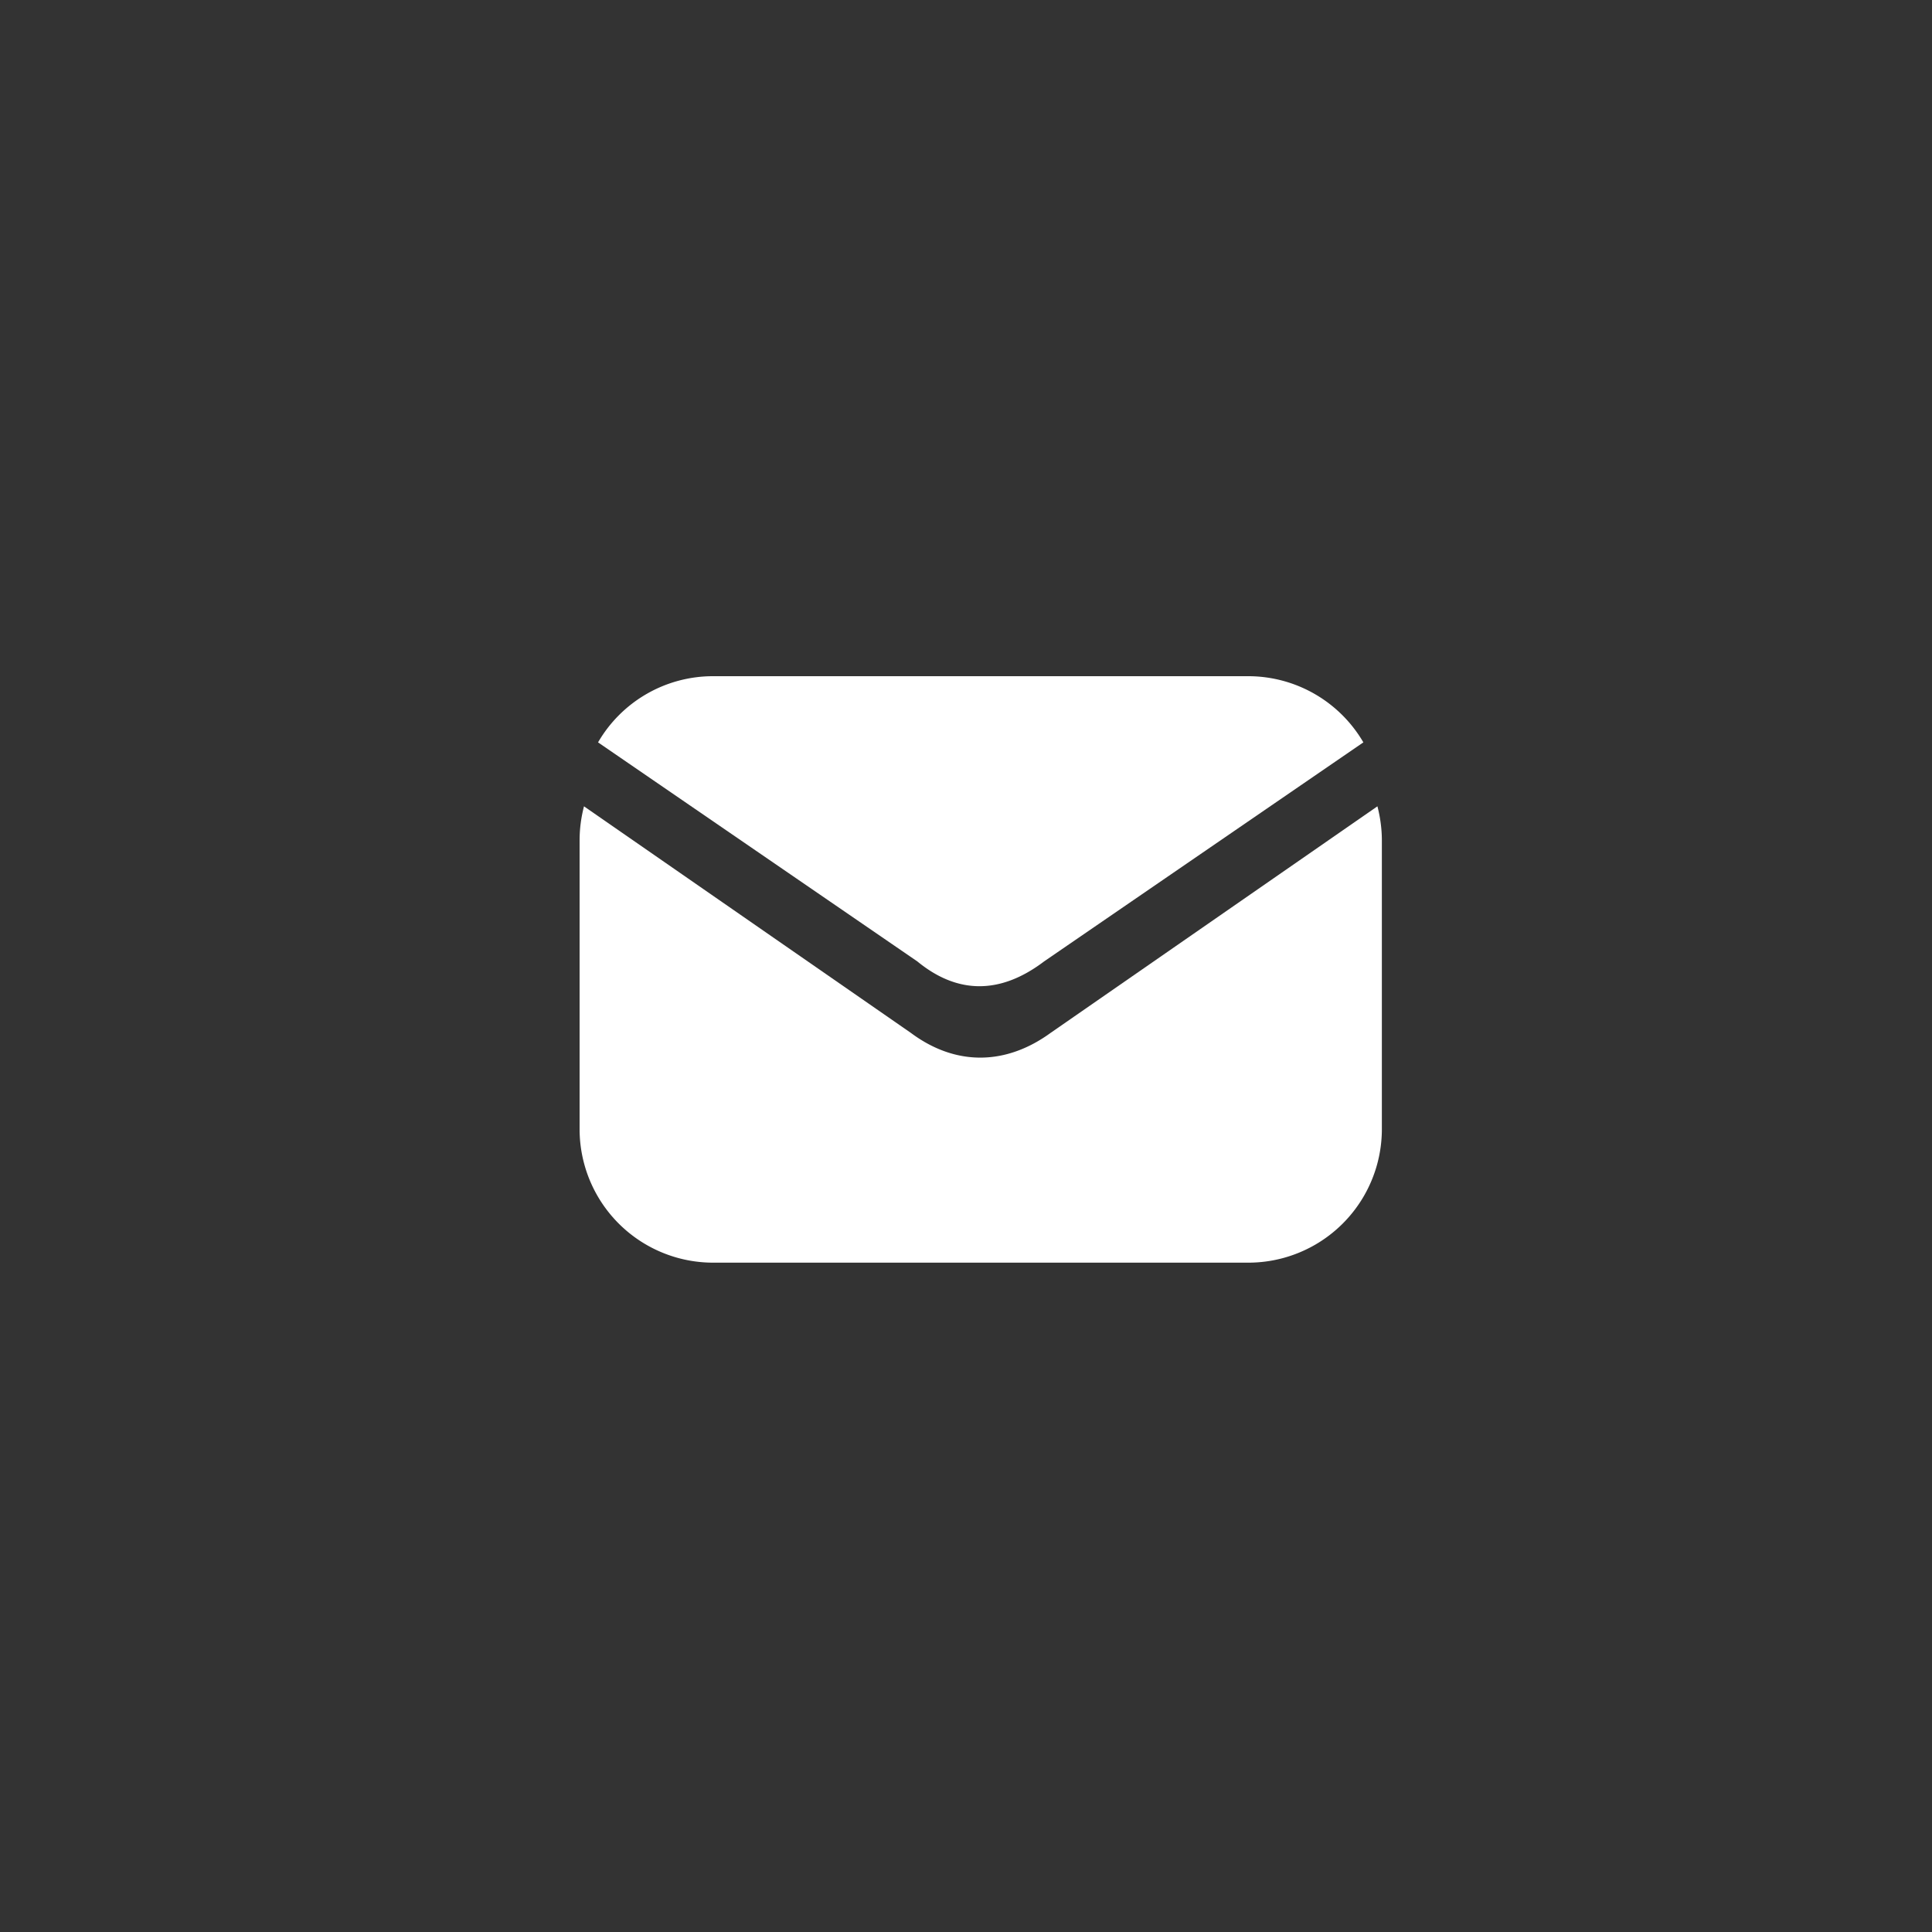 <?xml version="1.0" standalone="no"?><!DOCTYPE svg PUBLIC "-//W3C//DTD SVG 1.1//EN" "http://www.w3.org/Graphics/SVG/1.1/DTD/svg11.dtd"><svg t="1559708001387" class="icon" style="" viewBox="0 0 1024 1024" version="1.1" xmlns="http://www.w3.org/2000/svg" p-id="8276" xmlns:xlink="http://www.w3.org/1999/xlink" width="64" height="64"><rect x="0" y="0" width="1024" height="1024" fill="#333333" stroke="none"/><defs><style type="text/css"></style></defs><path d="M730.061 427.366c1.485 5.734 2.355 11.904 2.355 18.074v152.986a70.784 70.784 0 0 1-70.81 70.81H378.01A70.784 70.784 0 0 1 307.2 598.426V445.44c0-6.4 0.845-12.339 2.33-18.074l173.286 120.115c24.013 17.869 50.586 16.998 73.984 0l173.261-120.115z" fill="#ffffff" p-id="8277"></path><path d="M661.606 358.4H377.984a70.4 70.4 0 0 0-61.005 35.072l169.216 116.096c21.504 17.638 44.237 17.408 67.2 0l169.216-116.096A70.656 70.656 0 0 0 661.632 358.4" fill="#ffffff" p-id="8278"></path></svg>